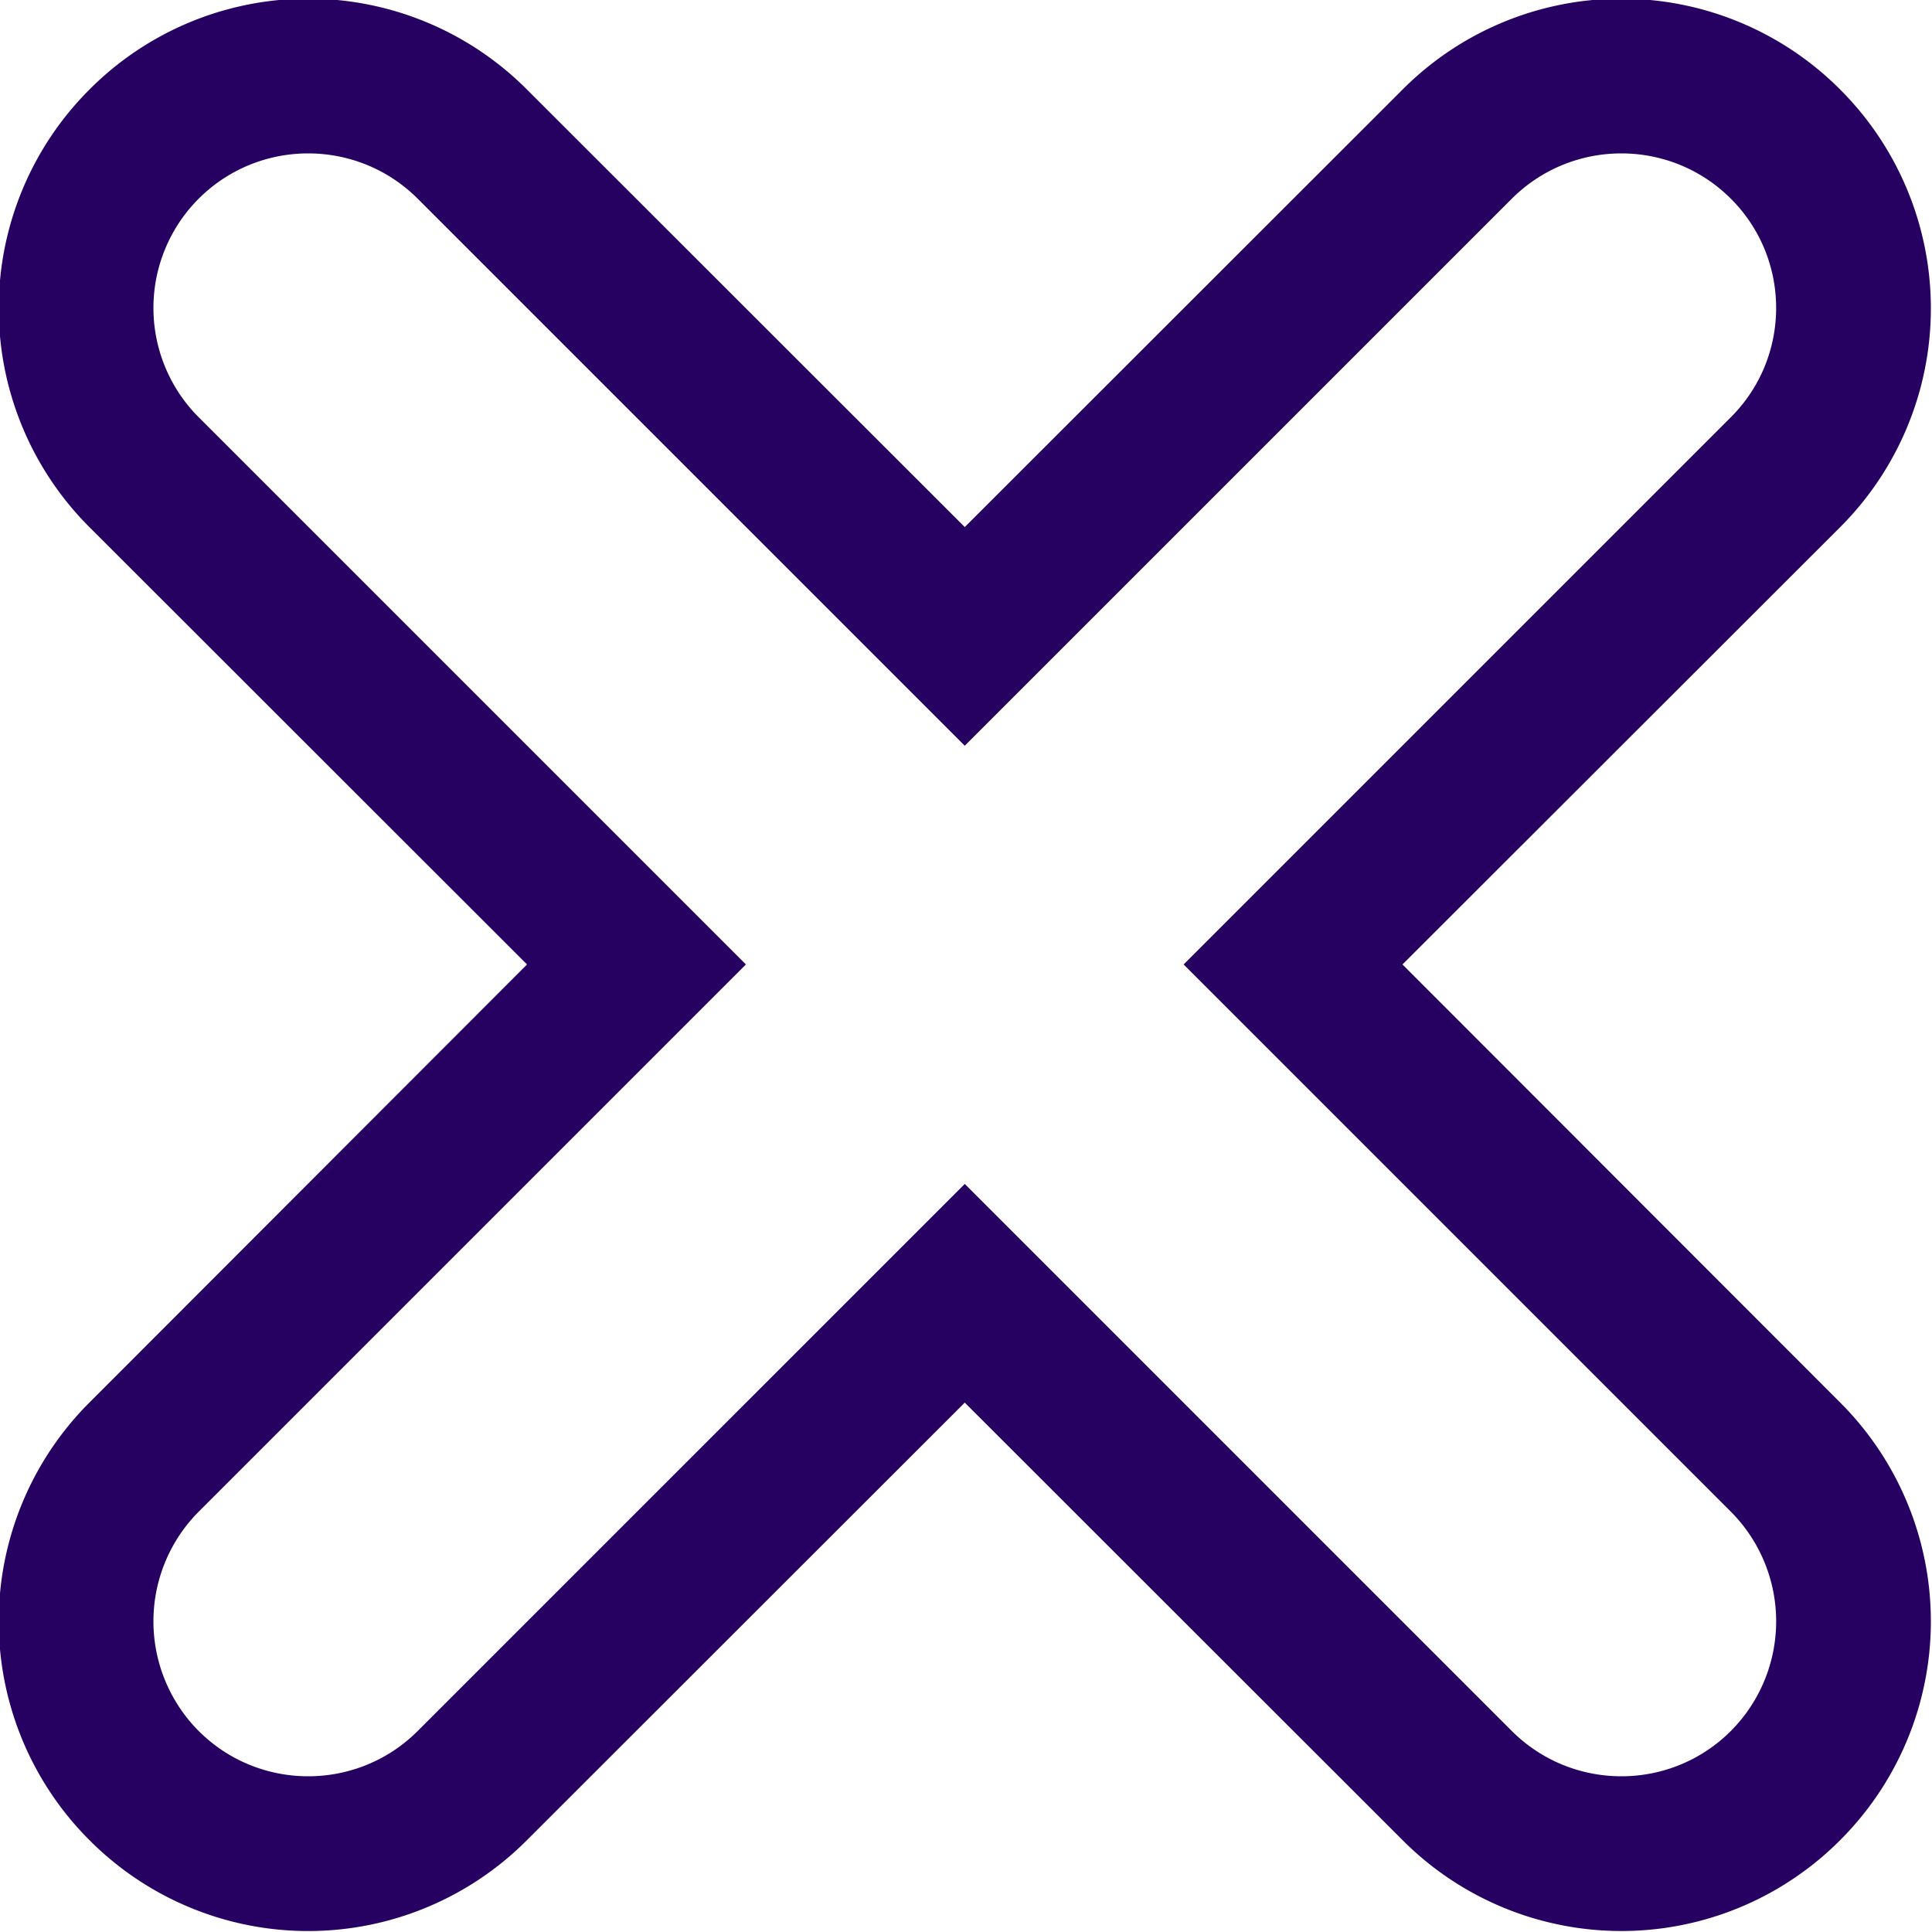   <svg xmlns="http://www.w3.org/2000/svg" viewBox="0 0 25 25" >
    <path
      fill="#260162"
      fillRule="evenodd"
      d="M22.396 22.4c-.782.78-2.049.78-2.832 0l-7.08-7.08-7.08 7.08c-.782.78-2.05.78-2.832 0a2.012 2.012 0 0 1 0-2.84l7.08-7.08-7.08-7.08a2 2 0 0 1 0-2.83c.782-.78 2.05-.78 2.832 0l7.08 7.08 7.08-7.08c.783-.78 2.05-.78 2.832 0 .783.78.783 2.05 0 2.83l-7.08 7.08 7.08 7.08a2.01 2.01 0 0 1 0 2.84Zm-4.248-9.92 5.665-5.66a4.002 4.002 0 0 0 0-5.66 3.996 3.996 0 0 0-5.665 0l-5.664 5.66L6.82 1.16a3.994 3.994 0 0 0-5.664 0 4.002 4.002 0 0 0 0 5.66l5.664 5.66-5.664 5.67a4.002 4.002 0 0 0 0 5.66 3.994 3.994 0 0 0 5.664 0l5.664-5.66 5.664 5.66a3.996 3.996 0 0 0 5.665 0 4.002 4.002 0 0 0 0-5.66l-5.665-5.67Z"
    />
  </svg>